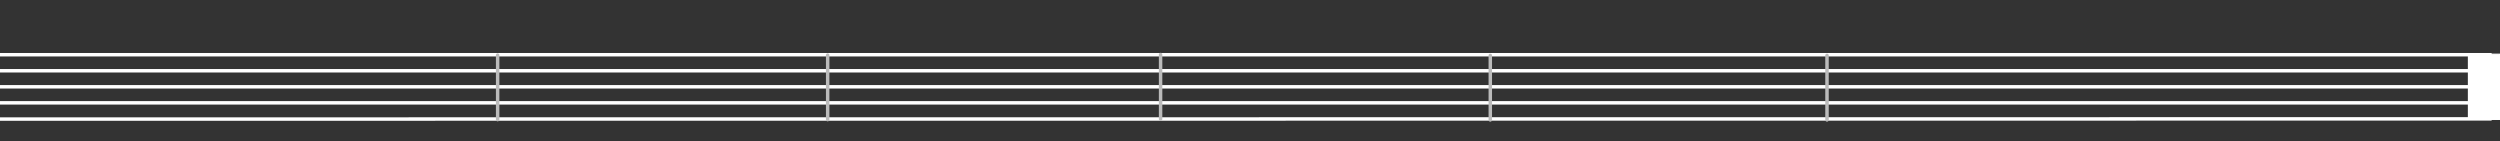 <?xml version="1.0" encoding="utf-8"?>
<!-- Generator: Adobe Illustrator 16.0.0, SVG Export Plug-In . SVG Version: 6.00 Build 0)  -->
<!DOCTYPE svg PUBLIC "-//W3C//DTD SVG 1.1//EN" "http://www.w3.org/Graphics/SVG/1.1/DTD/svg11.dtd">
<svg version="1.1" id="Capa_1" xmlns="http://www.w3.org/2000/svg" xmlns:xlink="http://www.w3.org/1999/xlink" x="0px" y="0px"
	 width="2162.698px" height="122px" viewBox="0 0 2162.698 122" enable-background="new 0 0 2162.698 122" xml:space="preserve">
<rect x="0" y="0" width="2162.698" height="122" fill="#333333" stroke="none"/>
<g id="g1934" transform="matrix(1.5,0,0,1,-2.0901338e-6,200)">
	<path id="path11" fill="none" stroke="#ffffff" stroke-width="3" d="M0-124.912l1436.973-0.001"/>
	<path id="path13" fill="none" stroke="#ffffff" stroke-width="3" d="M0-96.998l1436.973-0.17"/>
	<path id="path15" fill="none" stroke="#ffffff" stroke-width="3" d="M0-111.04h1436.973"/>
	<path id="path17" fill="none" stroke="#ffffff" stroke-width="3" d="M0-138.786h1436.973"/>
	<path id="path19" fill="none" stroke="#ffffff" stroke-width="3" d="M0-152.658h1436.973"/>
	<path id="path4032_8_" fill="none" stroke="#ffffff" stroke-width="3" stroke-linecap="round" d="M456.667-96.729"/>
	<path id="path4032_7_" fill="none" stroke="#ffffff" stroke-width="3" stroke-linecap="round" d="M456.667-152.559"/>
	<rect id="rect4030" fill="#ffffff" stroke="#ffffff"  x="1423.76" y="-153.121" width="18.039" height="56.416"/>
</g>
<path id="path4032_1_" fill="none" stroke="#BBBBBB" stroke-width="3" stroke-linecap="round" d="M430.5,47.673v55.829"/>
<path id="path4032_2_" fill="none" stroke="#BBBBBB" stroke-width="3" stroke-linecap="round" d="M1004,47.173v55.829"/>
<path id="path4032_3_" fill="none" stroke="#BBBBBB" stroke-width="3" stroke-linecap="round" d="M1289.221,47.941v55.829"/>
<path id="path4032_4_" fill="none" stroke="#BBBBBB" stroke-width="3" stroke-linecap="round" d="M1580.5,47.941v55.829"/>
<path id="path4032_10_" fill="none" stroke="#BBBBBB" stroke-width="3" stroke-linecap="round" d="M2025.5,103.022"/>
<path id="path4032_9_" fill="none" stroke="#BBBBBB" stroke-width="3" stroke-linecap="round" d="M2025.5,47.193"/>
<path id="path4032_6_" fill="none" stroke="#BBBBBB" stroke-width="3" stroke-linecap="round" d="M716,47.673v55.829"/>
</svg>
